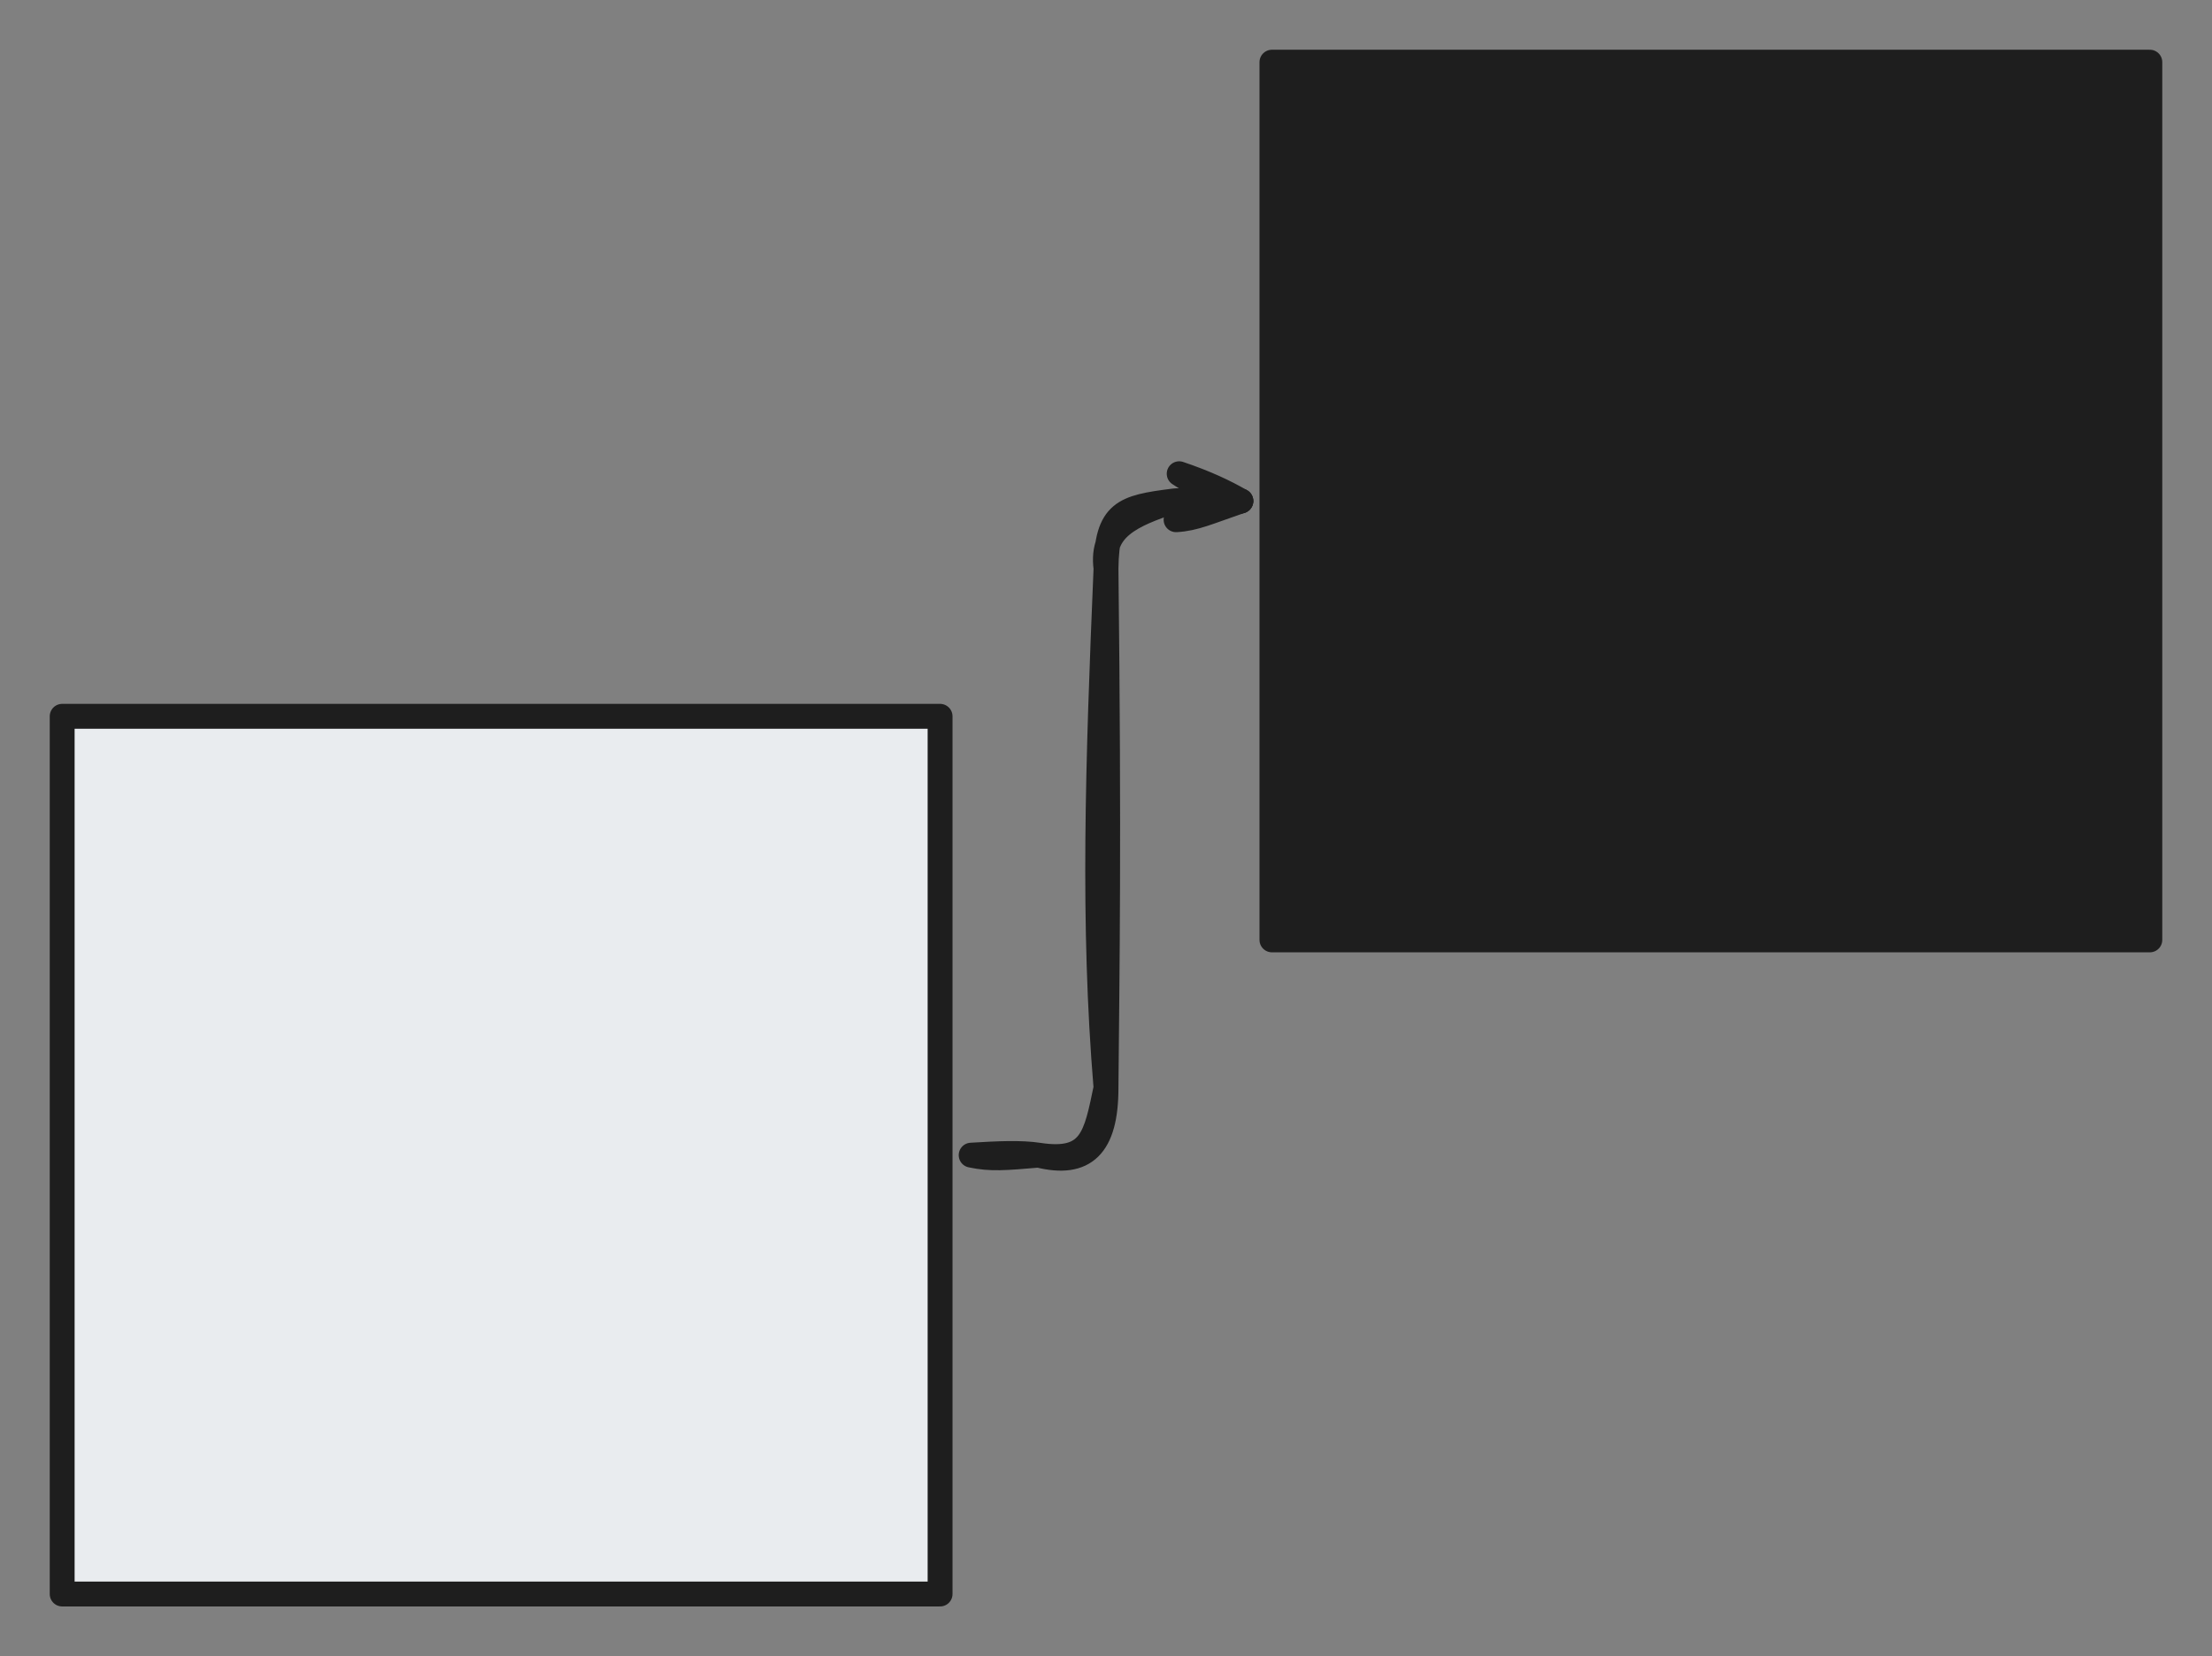<svg version="1.1" xmlns="http://www.w3.org/2000/svg" viewBox="0 0 355.773 266.429" width="355.773" height="266.429"><rect x="0" y="0" width="355.773" height="266.429" fill="#808080" stroke="none"/><!-- svg-source:excalidraw --><defs><style class="style-fonts">
      </style></defs><g stroke-linecap="round" transform="translate(10 115.232) rotate(0 70.599 70.599)"><path d="M0 0 L141.2 0 L141.2 141.2 L0 141.2" stroke="none" stroke-width="0" fill="#e9ecef"></path><path d="M0 0 C45.61 0, 91.21 0, 141.2 0 M0 0 C54.22 0, 108.44 0, 141.2 0 M141.2 0 C141.2 32.81, 141.2 65.62, 141.2 141.2 M141.2 0 C141.2 30.54, 141.2 61.09, 141.2 141.2 M141.2 141.2 C98.9 141.2, 56.61 141.2, 0 141.2 M141.2 141.2 C90.61 141.2, 40.03 141.2, 0 141.2 M0 141.2 C0 92.73, 0 44.26, 0 0 M0 141.2 C0 94.93, 0 48.66, 0 0" stroke="#1e1e1e" stroke-width="4" fill="none"></path></g><g stroke-linecap="round" transform="translate(204.575 10) rotate(0 70.599 70.599)"><path d="M0 0 L141.2 0 L141.2 141.2 L0 141.2" stroke="none" stroke-width="0" fill="#1e1e1e"></path><path d="M0 0 C33.7 0, 67.39 0, 141.2 0 M0 0 C49.11 0, 98.23 0, 141.2 0 M141.2 0 C141.2 31.27, 141.2 62.55, 141.2 141.2 M141.2 0 C141.2 42.44, 141.2 84.88, 141.2 141.2 M141.2 141.2 C103.62 141.2, 66.04 141.2, 0 141.2 M141.2 141.2 C97.92 141.2, 54.63 141.2, 0 141.2 M0 141.2 C0 94.09, 0 46.98, 0 0 M0 141.2 C0 103.58, 0 65.97, 0 0" stroke="#1e1e1e" stroke-width="4" fill="none"></path></g><g stroke-linecap="round"><g transform="translate(156.197 185.83) rotate(0 21.689 -52.616)"><path d="M0 0 C3.14 0.67, 5.42 0.46, 10.84 0 M0 0 C4.43 -0.27, 8 -0.43, 10.84 0 M10.84 0 C19.4 1.33, 20.07 -3.08, 21.69 -10.84 M10.84 0 C18.24 1.85, 21.7 -1.43, 21.69 -10.84 M21.69 -10.84 C19.5 -37.21, 20.37 -62.97, 21.69 -94.39 M21.69 -10.84 C21.86 -30.5, 22.2 -49.7, 21.69 -94.39 M21.69 -94.39 C21.8 -103.56, 24.59 -104.21, 32.53 -105.23 M21.69 -94.39 C20.84 -100.84, 25.71 -102.97, 32.53 -105.23 M32.53 -105.23 C34.57 -105.53, 37.44 -104.36, 43.38 -105.23 M32.53 -105.23 C36.46 -105.31, 40.75 -105.62, 43.38 -105.23" stroke="#1e1e1e" stroke-width="4" fill="none"></path></g><g transform="translate(156.197 185.83) rotate(0 21.689 -52.616)"><path d="M32.96 -102.22 C35.99 -102.39, 38.14 -103.44, 43.38 -105.23 M32.96 -102.22 C37.2 -103.62, 40.6 -104.93, 43.38 -105.23" stroke="#1e1e1e" stroke-width="4" fill="none"></path></g><g transform="translate(156.197 185.83) rotate(0 21.689 -52.616)"><path d="M33.46 -109.62 C36.34 -107.72, 38.36 -106.69, 43.38 -105.23 M33.46 -109.62 C37.59 -108.23, 40.8 -106.74, 43.38 -105.23" stroke="#1e1e1e" stroke-width="4" fill="none"></path></g></g><mask></mask></svg>